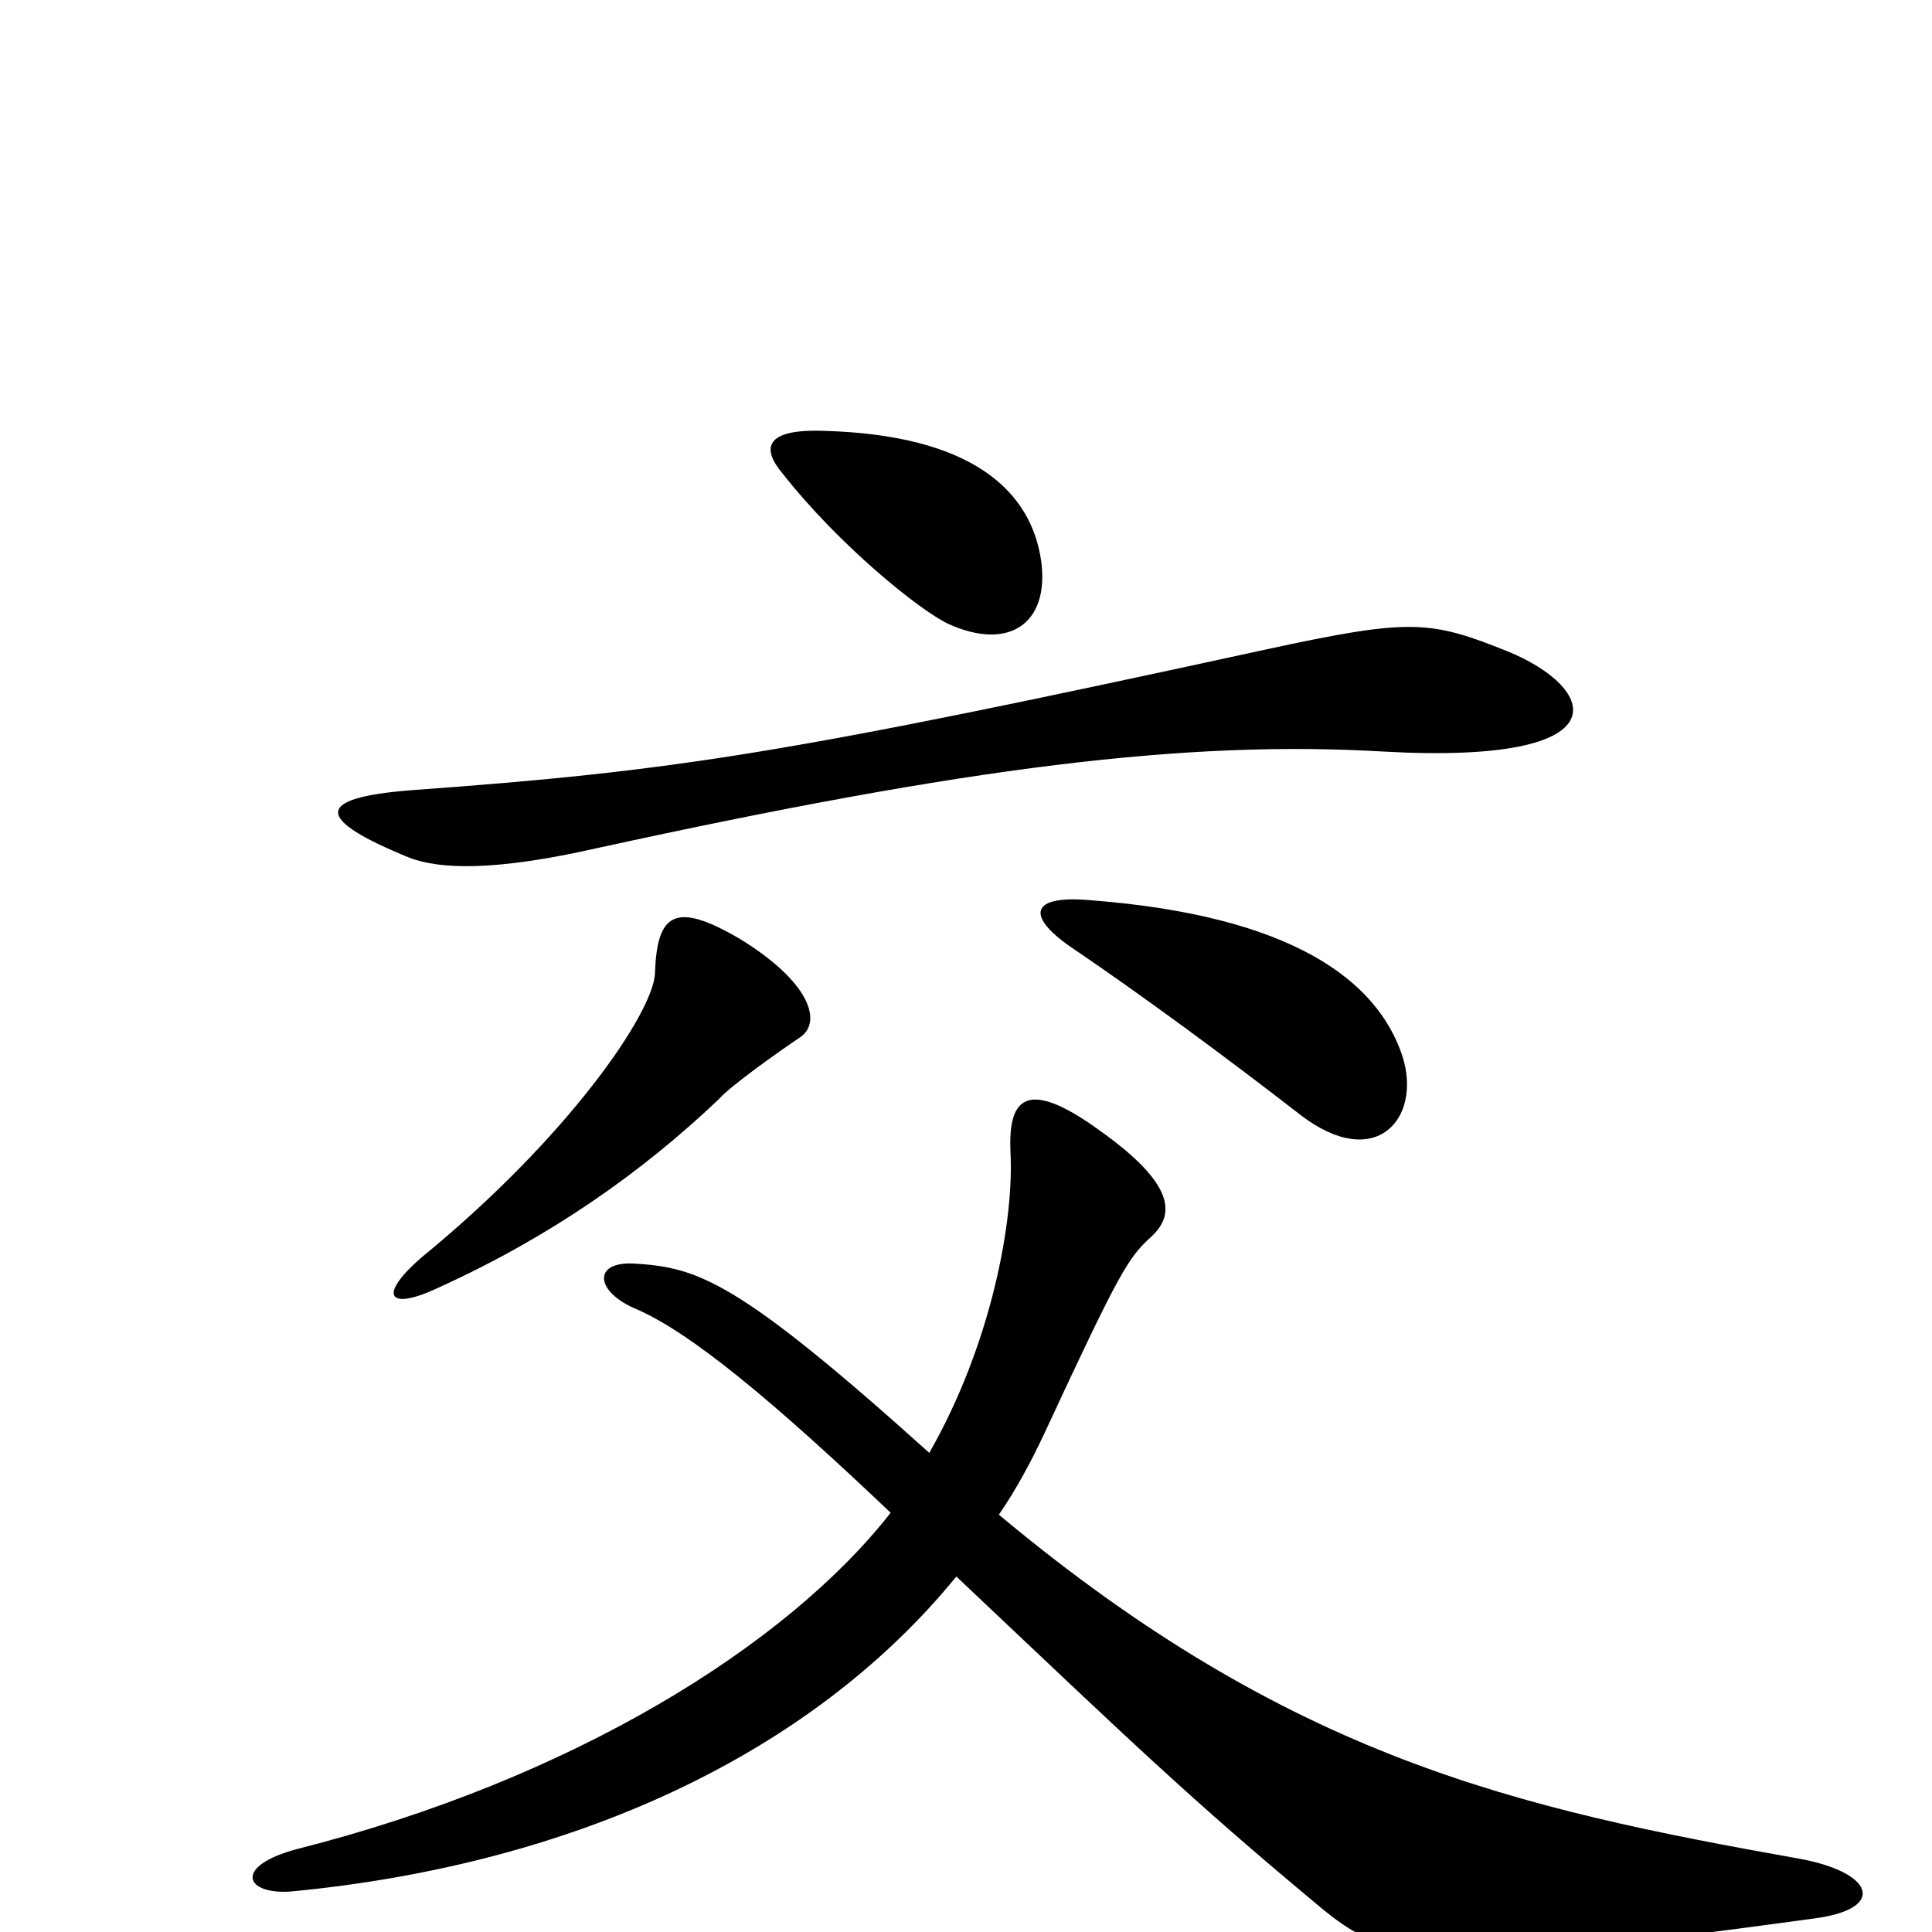 <svg xmlns="http://www.w3.org/2000/svg" viewBox="0 -1000 1000 1000">
	<path fill="#000000" d="M539 -709C534 -746 503 -775 426 -777C396 -778 394 -768 405 -755C434 -718 476 -684 491 -677C522 -663 543 -677 539 -709ZM780 -663C740 -679 730 -680 656 -664C408 -610 351 -601 213 -591C162 -587 163 -576 212 -556C228 -550 256 -549 309 -561C501 -603 614 -617 716 -611C842 -604 827 -644 780 -663ZM726 -453C713 -493 668 -526 565 -534C533 -537 531 -526 554 -510C591 -485 637 -451 673 -423C712 -393 736 -421 726 -453ZM414 -463C426 -471 419 -492 383 -514C349 -534 340 -527 339 -496C338 -476 295 -412 218 -349C195 -329 201 -321 228 -334C285 -360 332 -393 372 -431C378 -438 405 -457 414 -463ZM939 -7C977 -12 970 -31 931 -38C785 -64 668 -90 517 -216C526 -229 534 -244 541 -259C580 -343 584 -349 596 -360C609 -372 607 -388 569 -415C529 -444 522 -429 523 -404C525 -368 513 -304 481 -248C381 -338 361 -344 328 -346C307 -347 308 -332 328 -323C357 -311 401 -274 461 -217C407 -148 296 -79 154 -43C120 -34 127 -19 151 -21C297 -35 420 -92 495 -184C587 -97 616 -69 682 -14C720 18 741 20 939 -7Z"/>
</svg>